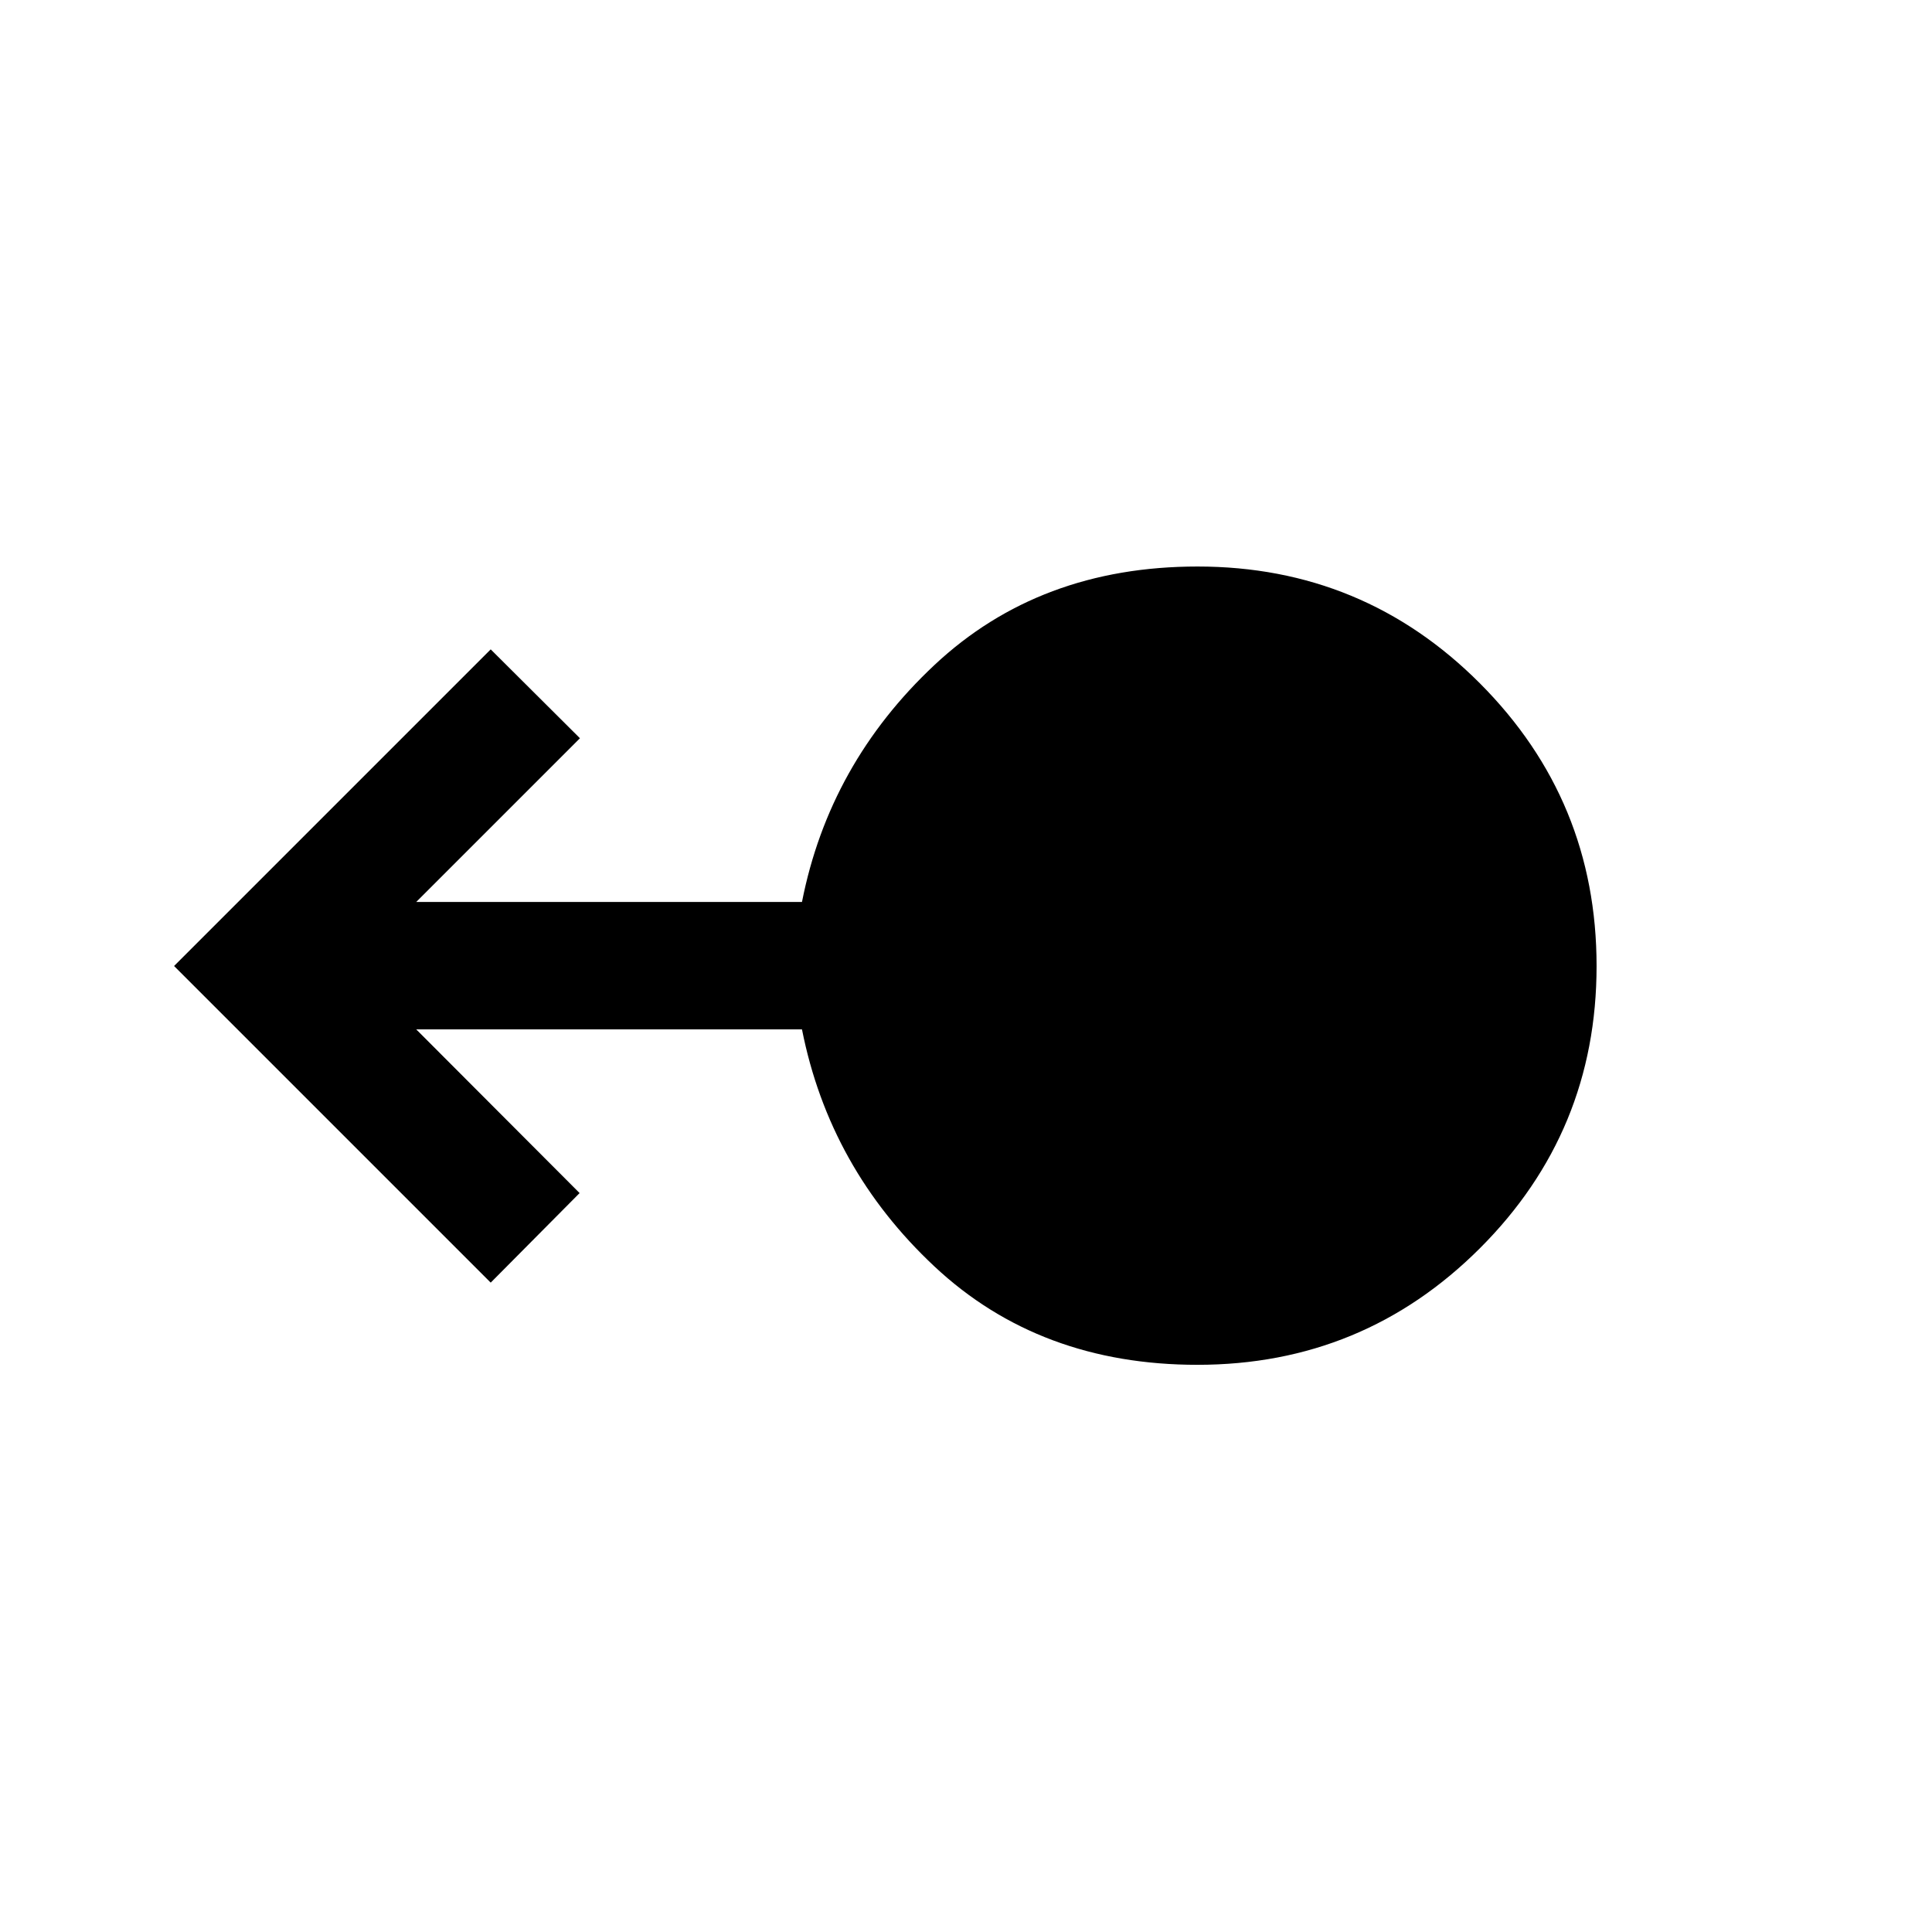<svg xmlns="http://www.w3.org/2000/svg" height="40" viewBox="0 -960 960 960" width="40"><path d="M595.02-281.83q-78.47 0-130.66-48.84-52.19-48.83-65.86-117.83H206.83L288-367.17l-44.17 44.5L86.5-480l157.33-157.33 44.34 44.16-81.34 81.34H398.5q13.52-68.67 65.76-117.67 52.25-49 130.8-49 82.44 0 140.36 58.11 57.91 58.11 57.91 140.42 0 82.3-57.97 140.22-57.98 57.92-140.34 57.92Z"/></svg>